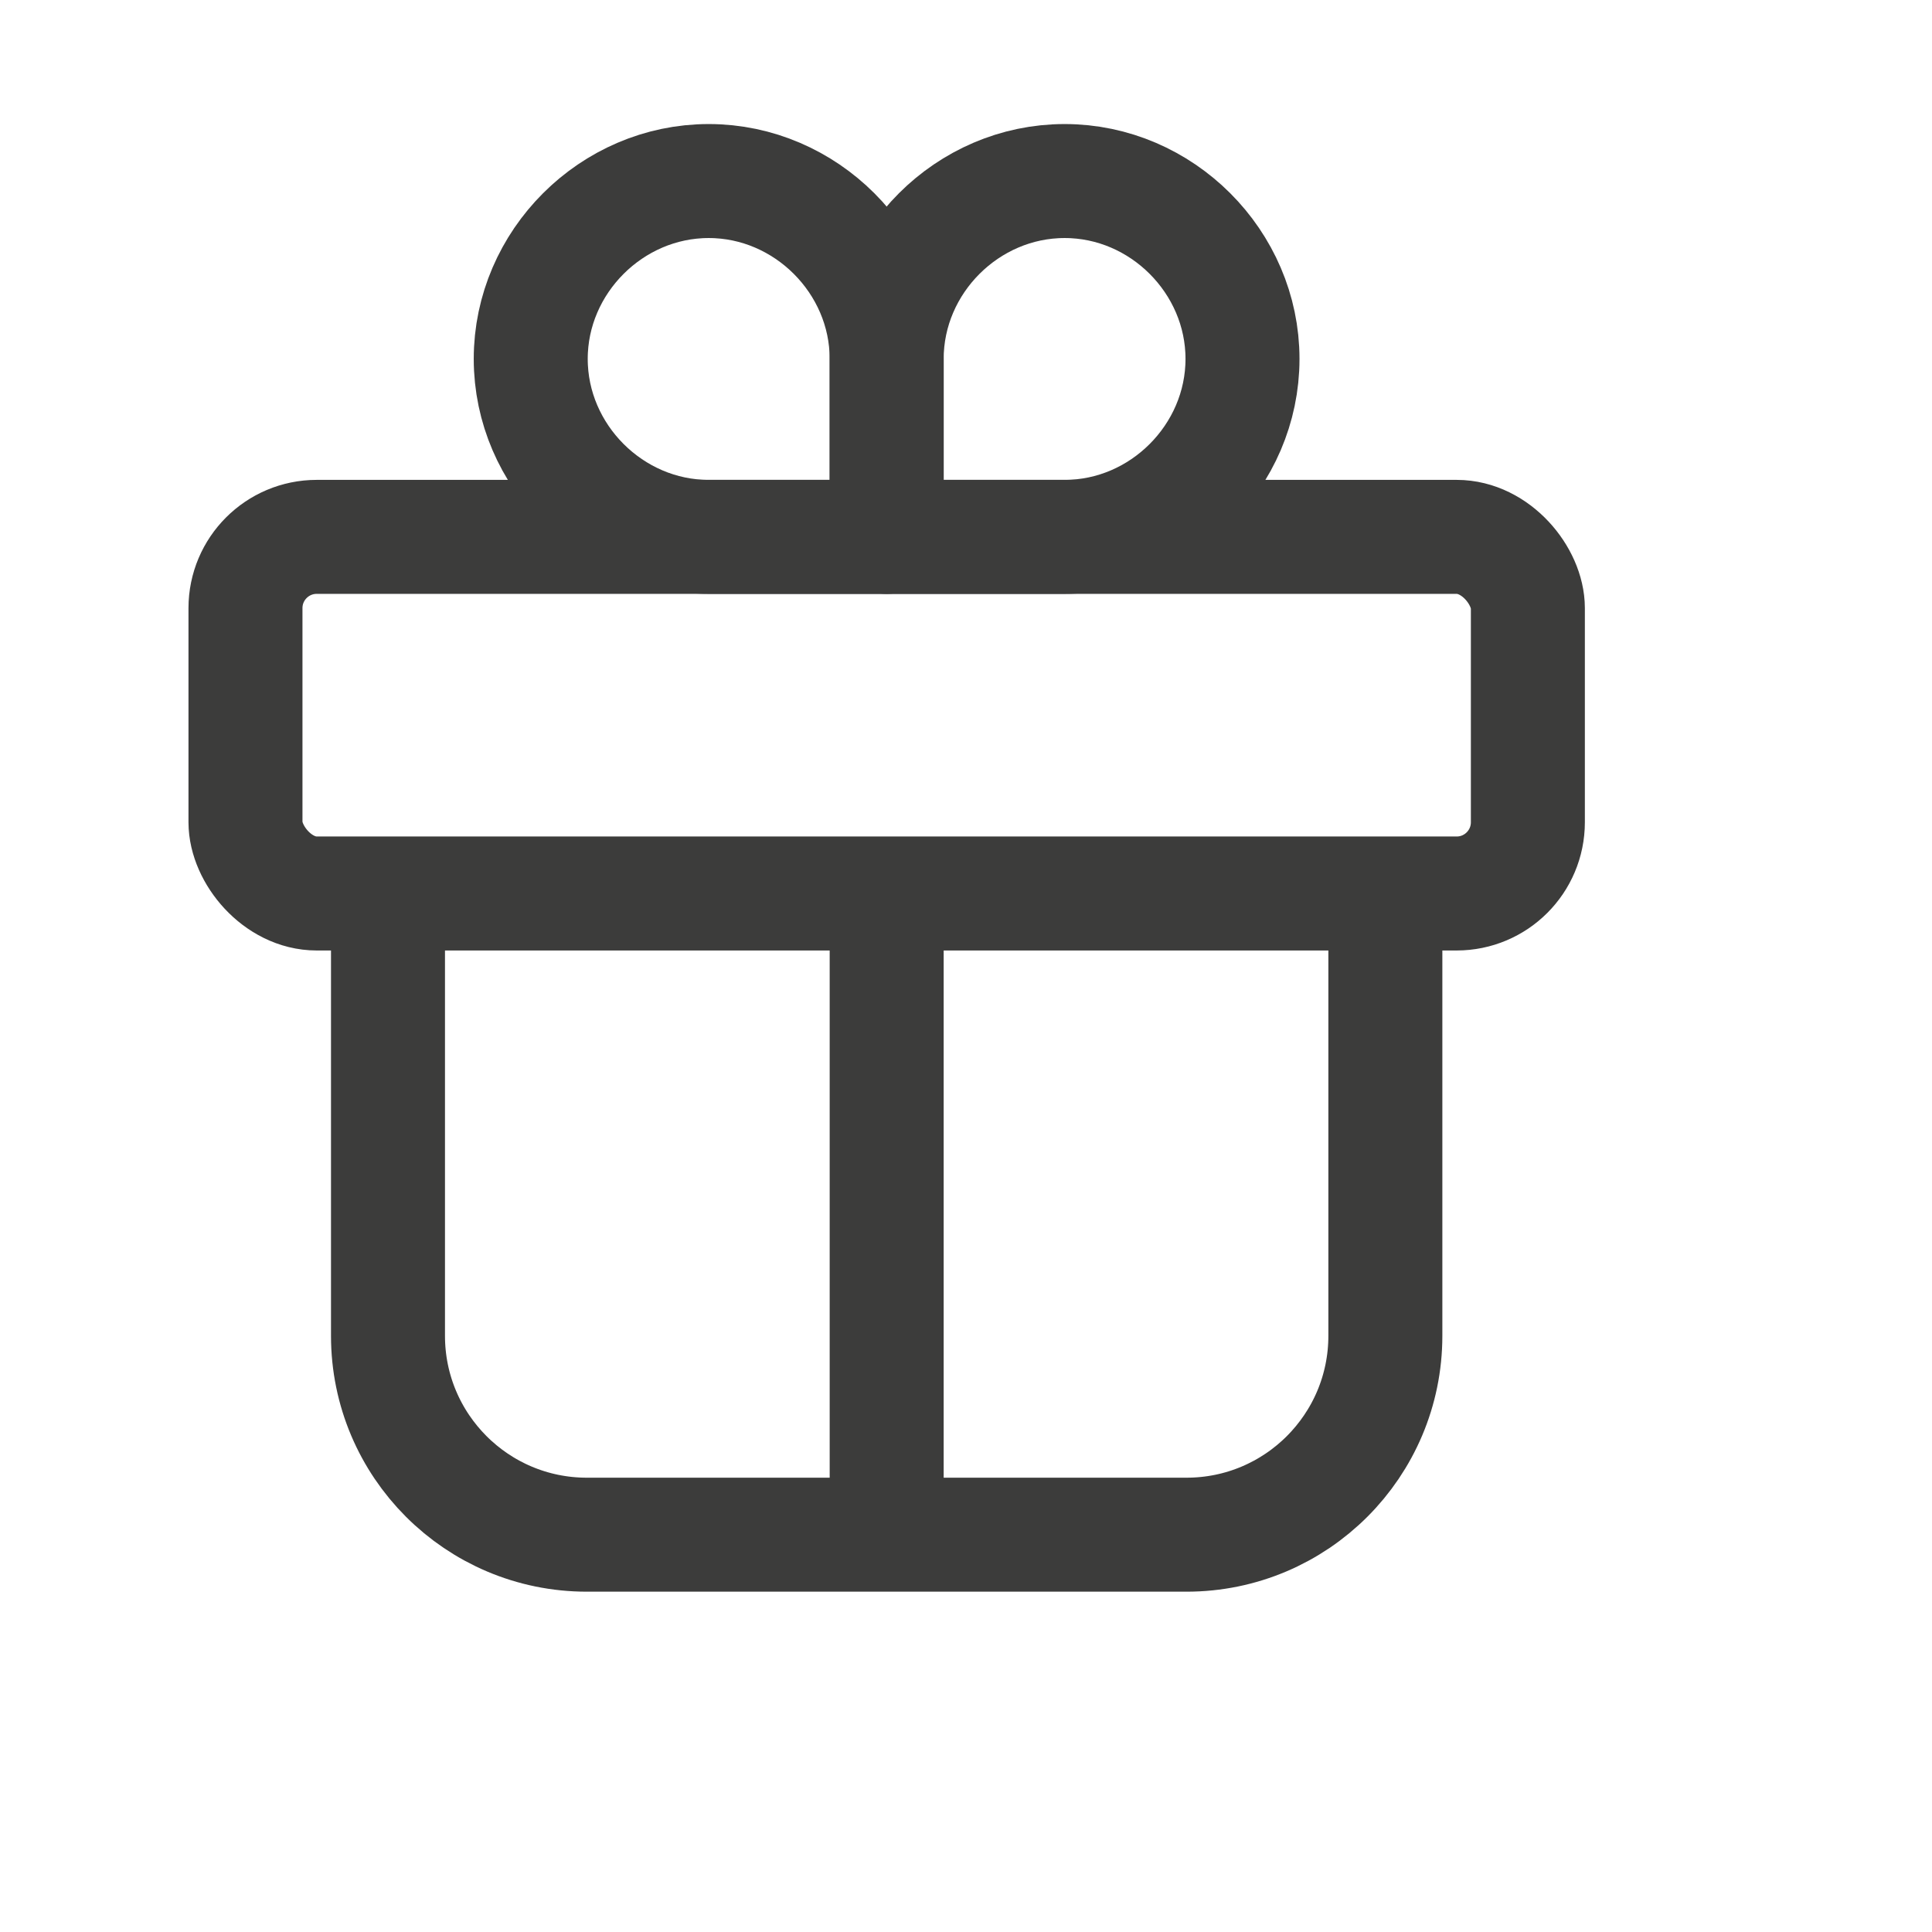 <svg width="17" height="17" viewBox="0 0 17 17" fill="none" xmlns="http://www.w3.org/2000/svg">
<path d="M3.414 7.862V11.754C3.414 12.72 4.197 13.504 5.164 13.504H10.44C11.407 13.504 12.19 12.72 12.19 11.754V7.862" stroke="#3C3C3B" stroke-width="1.003"/>
<path d="M7.802 7.862L7.802 13.504" stroke="#3C3C3B" stroke-width="1.003"/>
<path d="M6.236 1.593C7.09 1.593 7.802 2.304 7.802 3.158V4.724H6.236C5.382 4.724 4.67 4.013 4.67 3.158C4.67 2.304 5.382 1.593 6.236 1.593Z" stroke="#3C3C3B" stroke-width="1.003" stroke-miterlimit="10" stroke-linecap="round" stroke-linejoin="round"/>
<path d="M9.368 1.593C8.513 1.593 7.802 2.304 7.802 3.158V4.724H9.368C10.222 4.724 10.933 4.013 10.933 3.158C10.933 2.304 10.222 1.593 9.368 1.593Z" stroke="#3C3C3B" stroke-width="1.003" stroke-miterlimit="10" stroke-linecap="round" stroke-linejoin="round"/>
<rect x="2.16" y="4.724" width="11.284" height="3.138" rx="0.627" stroke="#3C3C3B" stroke-width="1.003" stroke-linecap="round" stroke-linejoin="round"/>
</svg>
